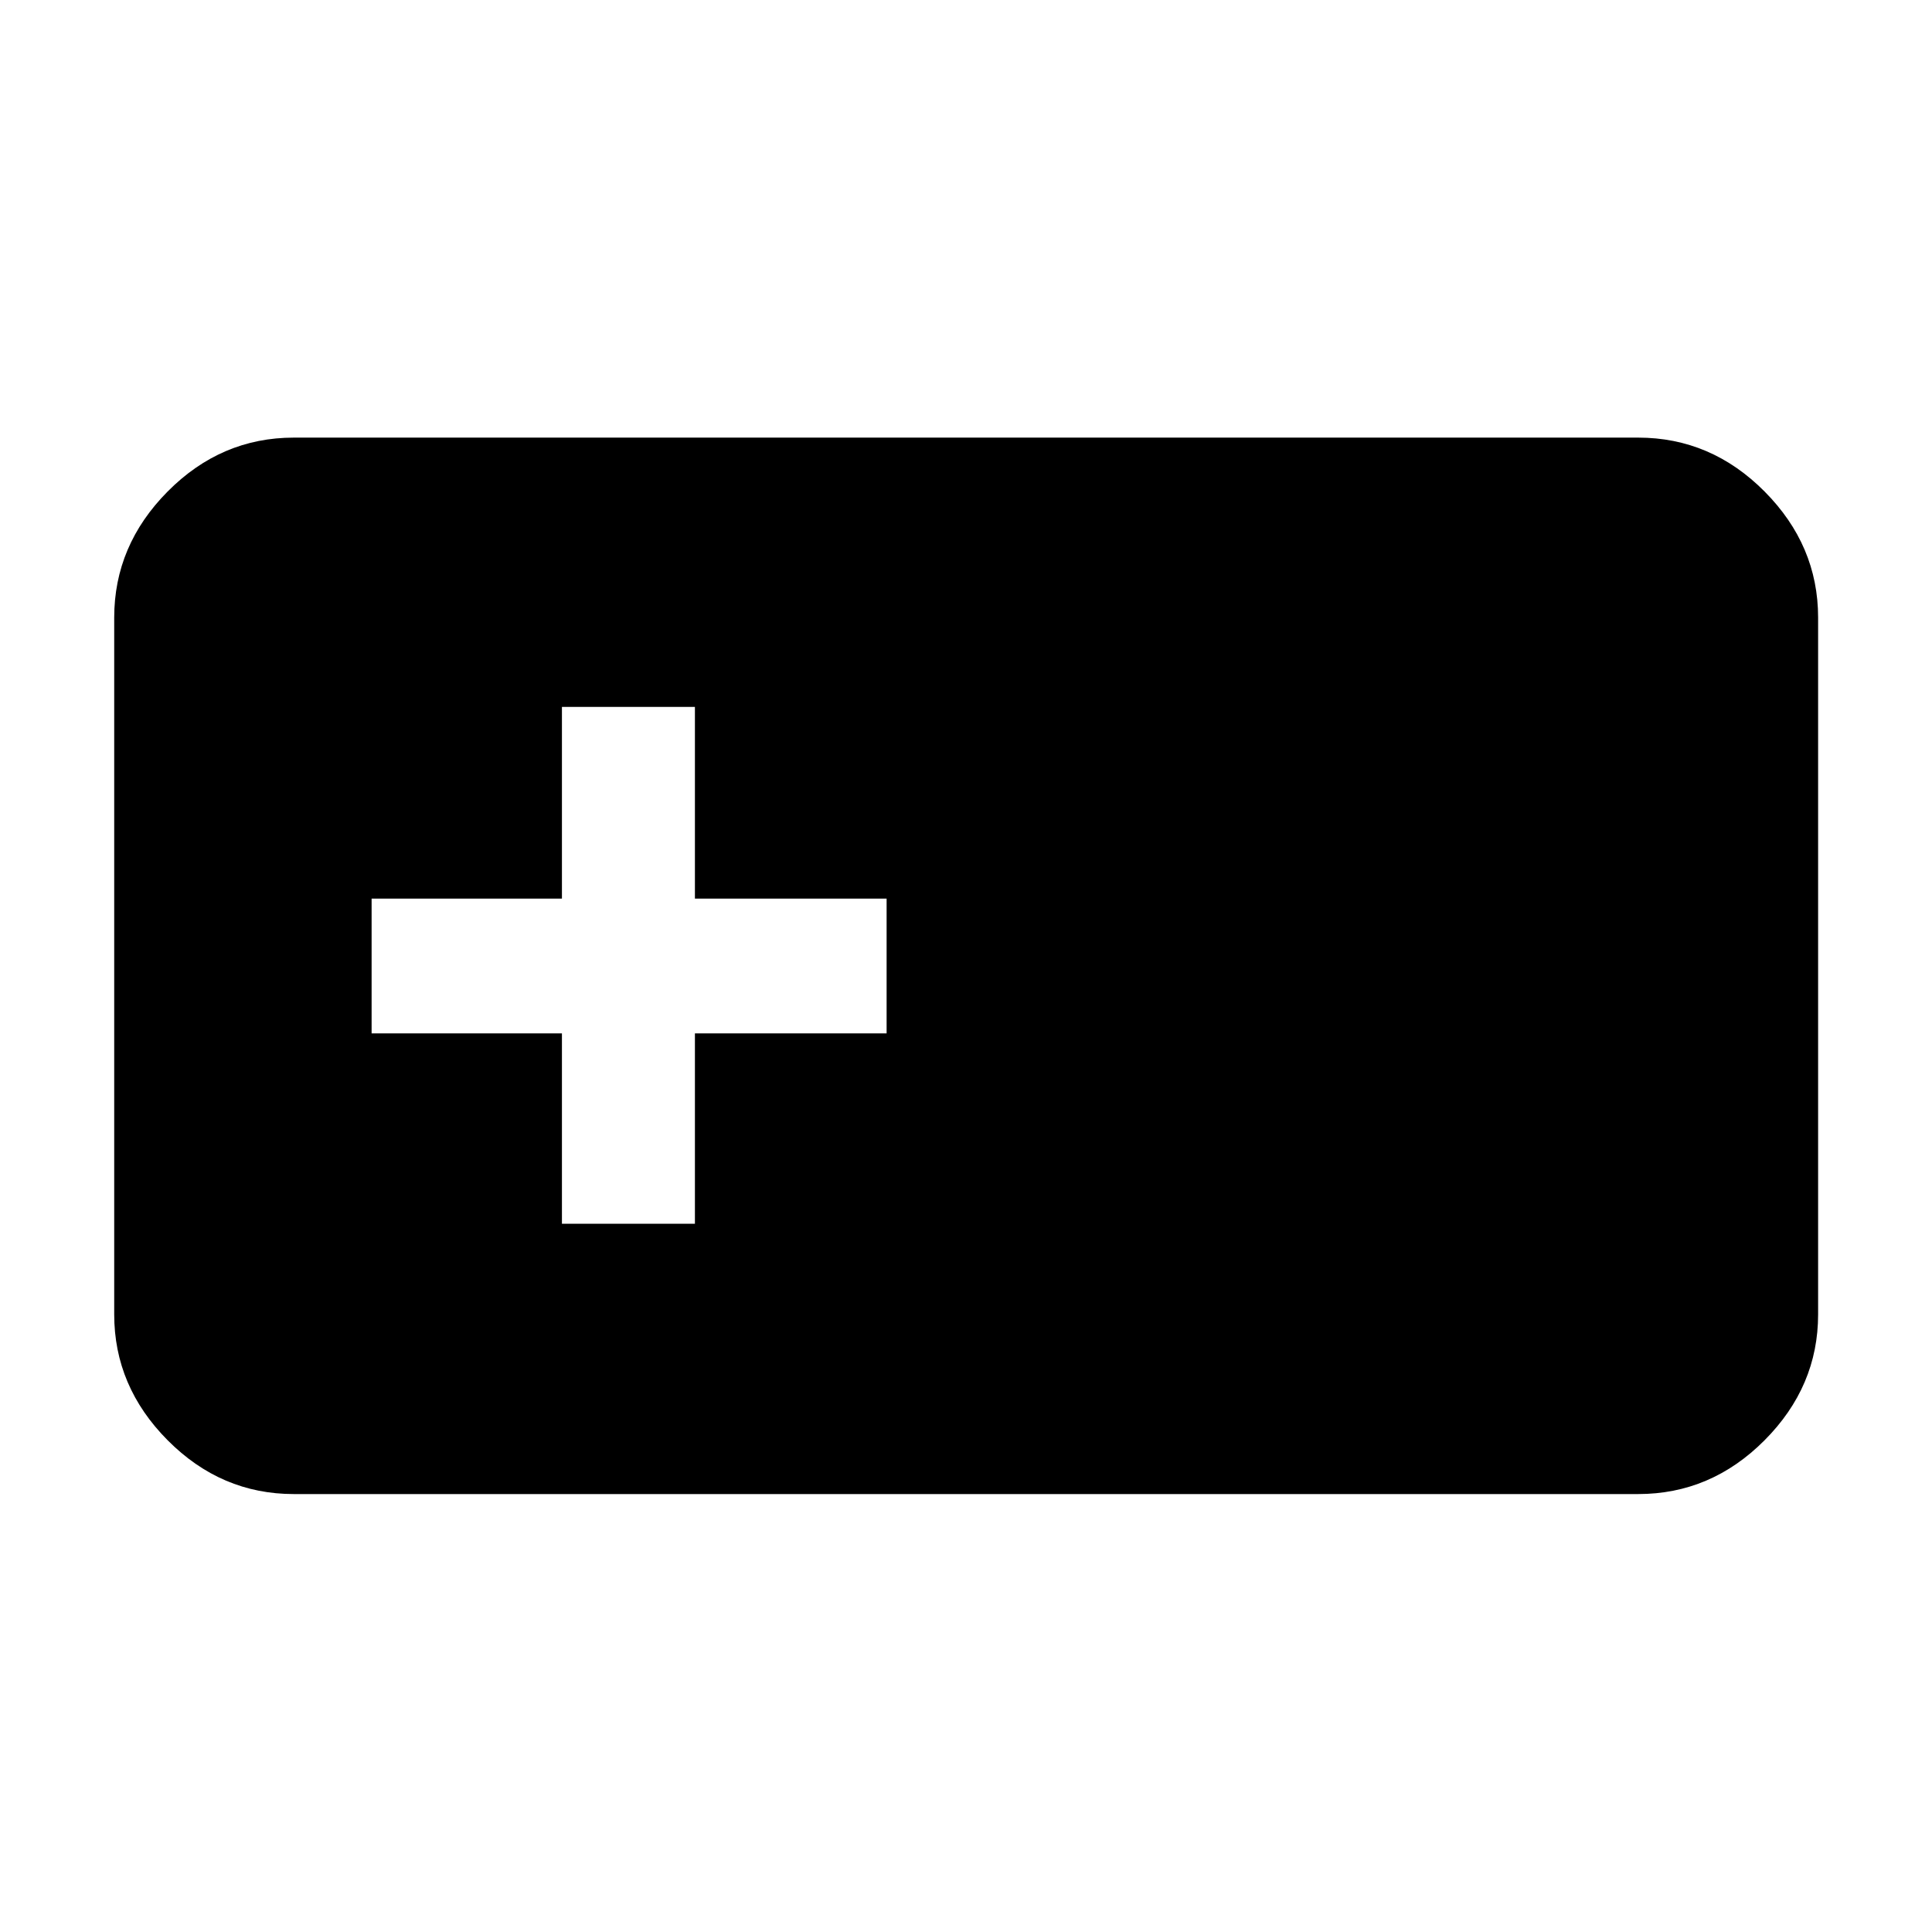 <svg xmlns="http://www.w3.org/2000/svg" height="40" viewBox="0 -960 960 960" width="40"><path d="M146.01-217.61q-36.14 0-62.7-26.73-26.56-26.72-26.56-62.53v-346.26q0-35.87 26.56-62.65 26.56-26.77 62.7-26.77h667.98q36.2 0 62.81 26.77 26.61 26.78 26.61 62.65v346.26q0 35.81-26.61 62.53-26.61 26.73-62.81 26.73H146.01Zm133.21-134.32h66.08v-94.58h95.25v-66.98H345.3v-95.25h-66.08v95.25h-94.57v66.98h94.57v94.58Z"/></svg>
